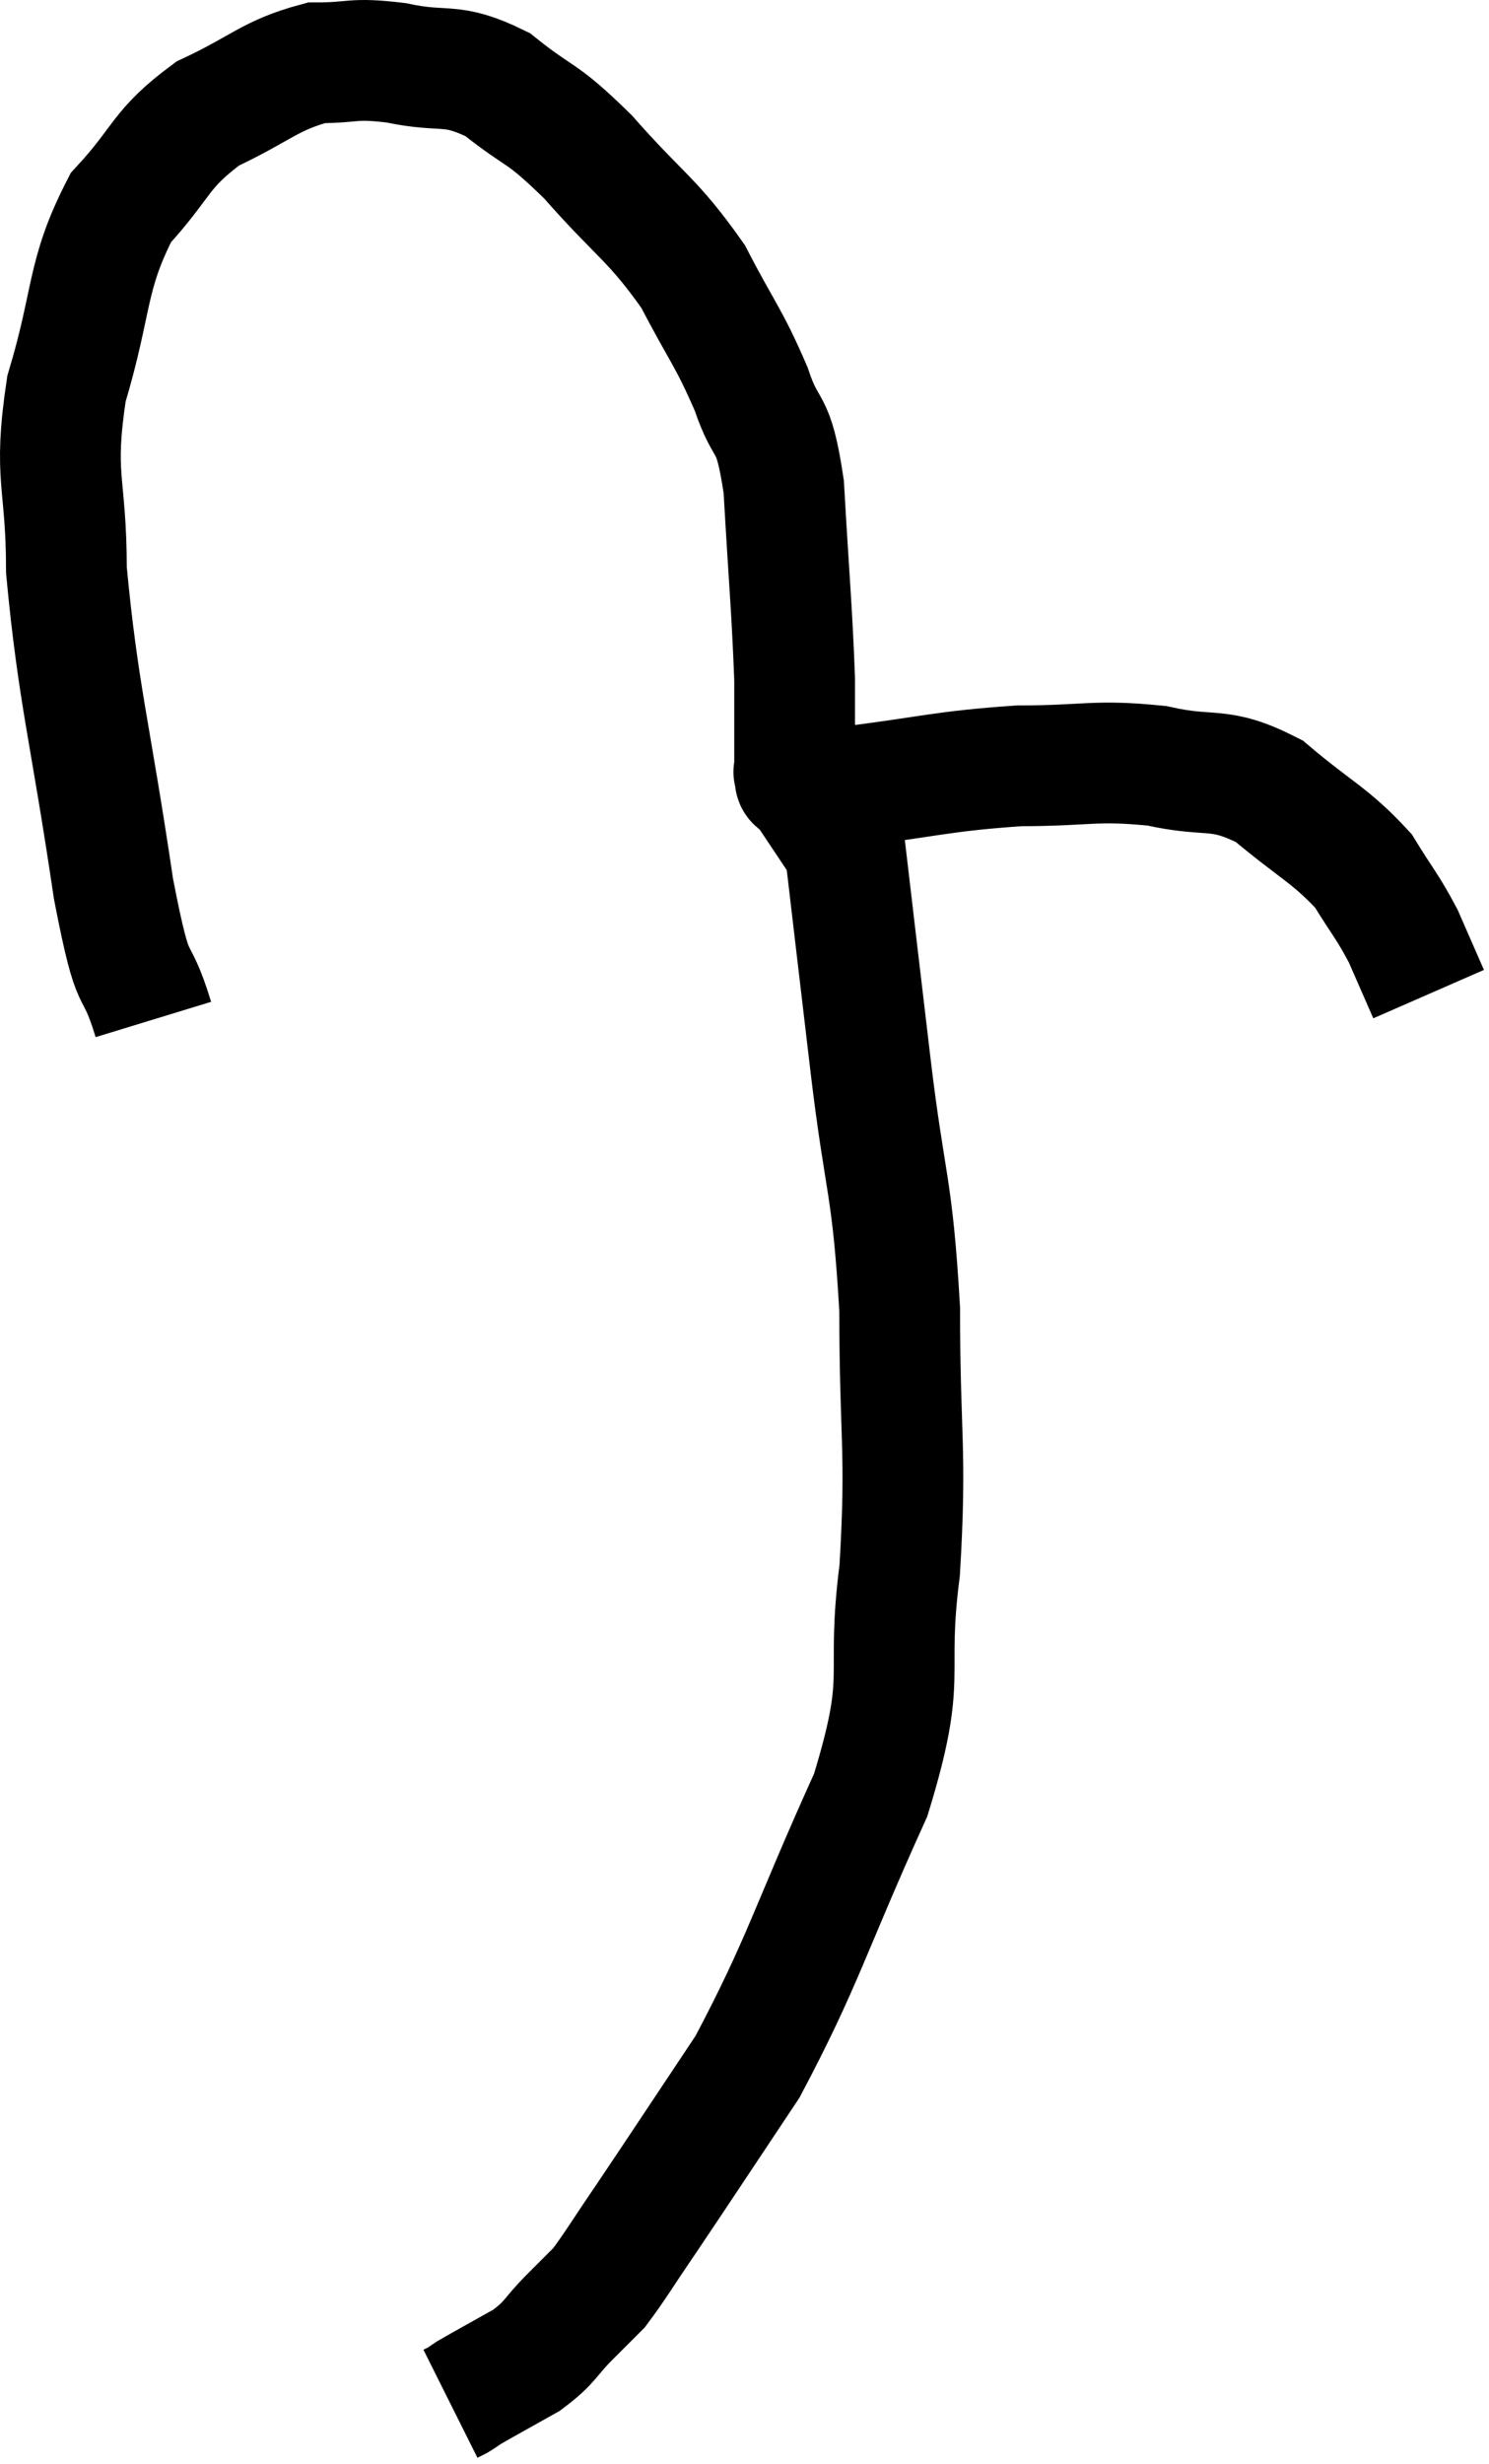 <svg xmlns="http://www.w3.org/2000/svg" viewBox="7.18 3.7 24.66 40.8" width="24.66" height="40.8"><path d="M 9.72 20.58 C 9.39 19.5, 9.42 20.28, 9.06 18.42 C 8.67 15.78, 8.475 15.21, 8.28 13.14 C 8.28 11.64, 8.055 11.64, 8.28 10.14 C 8.73 8.64, 8.595 8.28, 9.18 7.14 C 9.9 6.36, 9.81 6.18, 10.62 5.58 C 11.52 5.16, 11.64 4.95, 12.42 4.74 C 13.08 4.74, 12.99 4.65, 13.74 4.74 C 14.58 4.92, 14.625 4.71, 15.42 5.1 C 16.17 5.7, 16.11 5.505, 16.92 6.3 C 17.79 7.29, 17.985 7.32, 18.66 8.28 C 19.14 9.21, 19.245 9.27, 19.62 10.14 C 19.89 10.95, 19.98 10.56, 20.16 11.76 C 20.25 13.35, 20.295 13.755, 20.34 14.94 C 20.34 15.72, 20.34 16.11, 20.34 16.5 C 20.34 16.5, 20.31 16.455, 20.34 16.5 C 20.4 16.59, 20.265 16.62, 20.46 16.68 C 20.79 16.71, 20.22 16.815, 21.12 16.74 C 22.59 16.56, 22.755 16.47, 24.06 16.38 C 25.2 16.38, 25.305 16.275, 26.34 16.38 C 27.27 16.59, 27.345 16.365, 28.2 16.8 C 28.98 17.46, 29.205 17.52, 29.76 18.12 C 30.09 18.66, 30.15 18.69, 30.42 19.2 C 30.63 19.68, 30.735 19.92, 30.84 20.16 C 30.84 20.16, 30.84 20.16, 30.84 20.16 L 30.84 20.16" fill="none" stroke="black" stroke-width="2"></path><path d="M 20.82 16.62 C 20.97 16.95, 20.925 16.095, 21.12 17.28 C 21.36 19.32, 21.36 19.335, 21.6 21.36 C 21.84 23.37, 21.96 23.295, 22.08 25.38 C 22.08 27.54, 22.2 27.69, 22.08 29.7 C 21.84 31.56, 22.23 31.365, 21.6 33.42 C 20.58 35.67, 20.49 36.165, 19.56 37.92 C 18.72 39.18, 18.495 39.525, 17.88 40.44 C 17.49 41.01, 17.37 41.22, 17.1 41.58 C 16.95 41.73, 16.92 41.76, 16.8 41.88 C 16.71 41.97, 16.845 41.835, 16.62 42.06 C 16.26 42.42, 16.32 42.465, 15.9 42.78 C 15.42 43.05, 15.225 43.155, 14.94 43.32 C 14.85 43.38, 14.835 43.395, 14.76 43.44 L 14.64 43.5" fill="none" stroke="black" stroke-width="2"></path></svg>